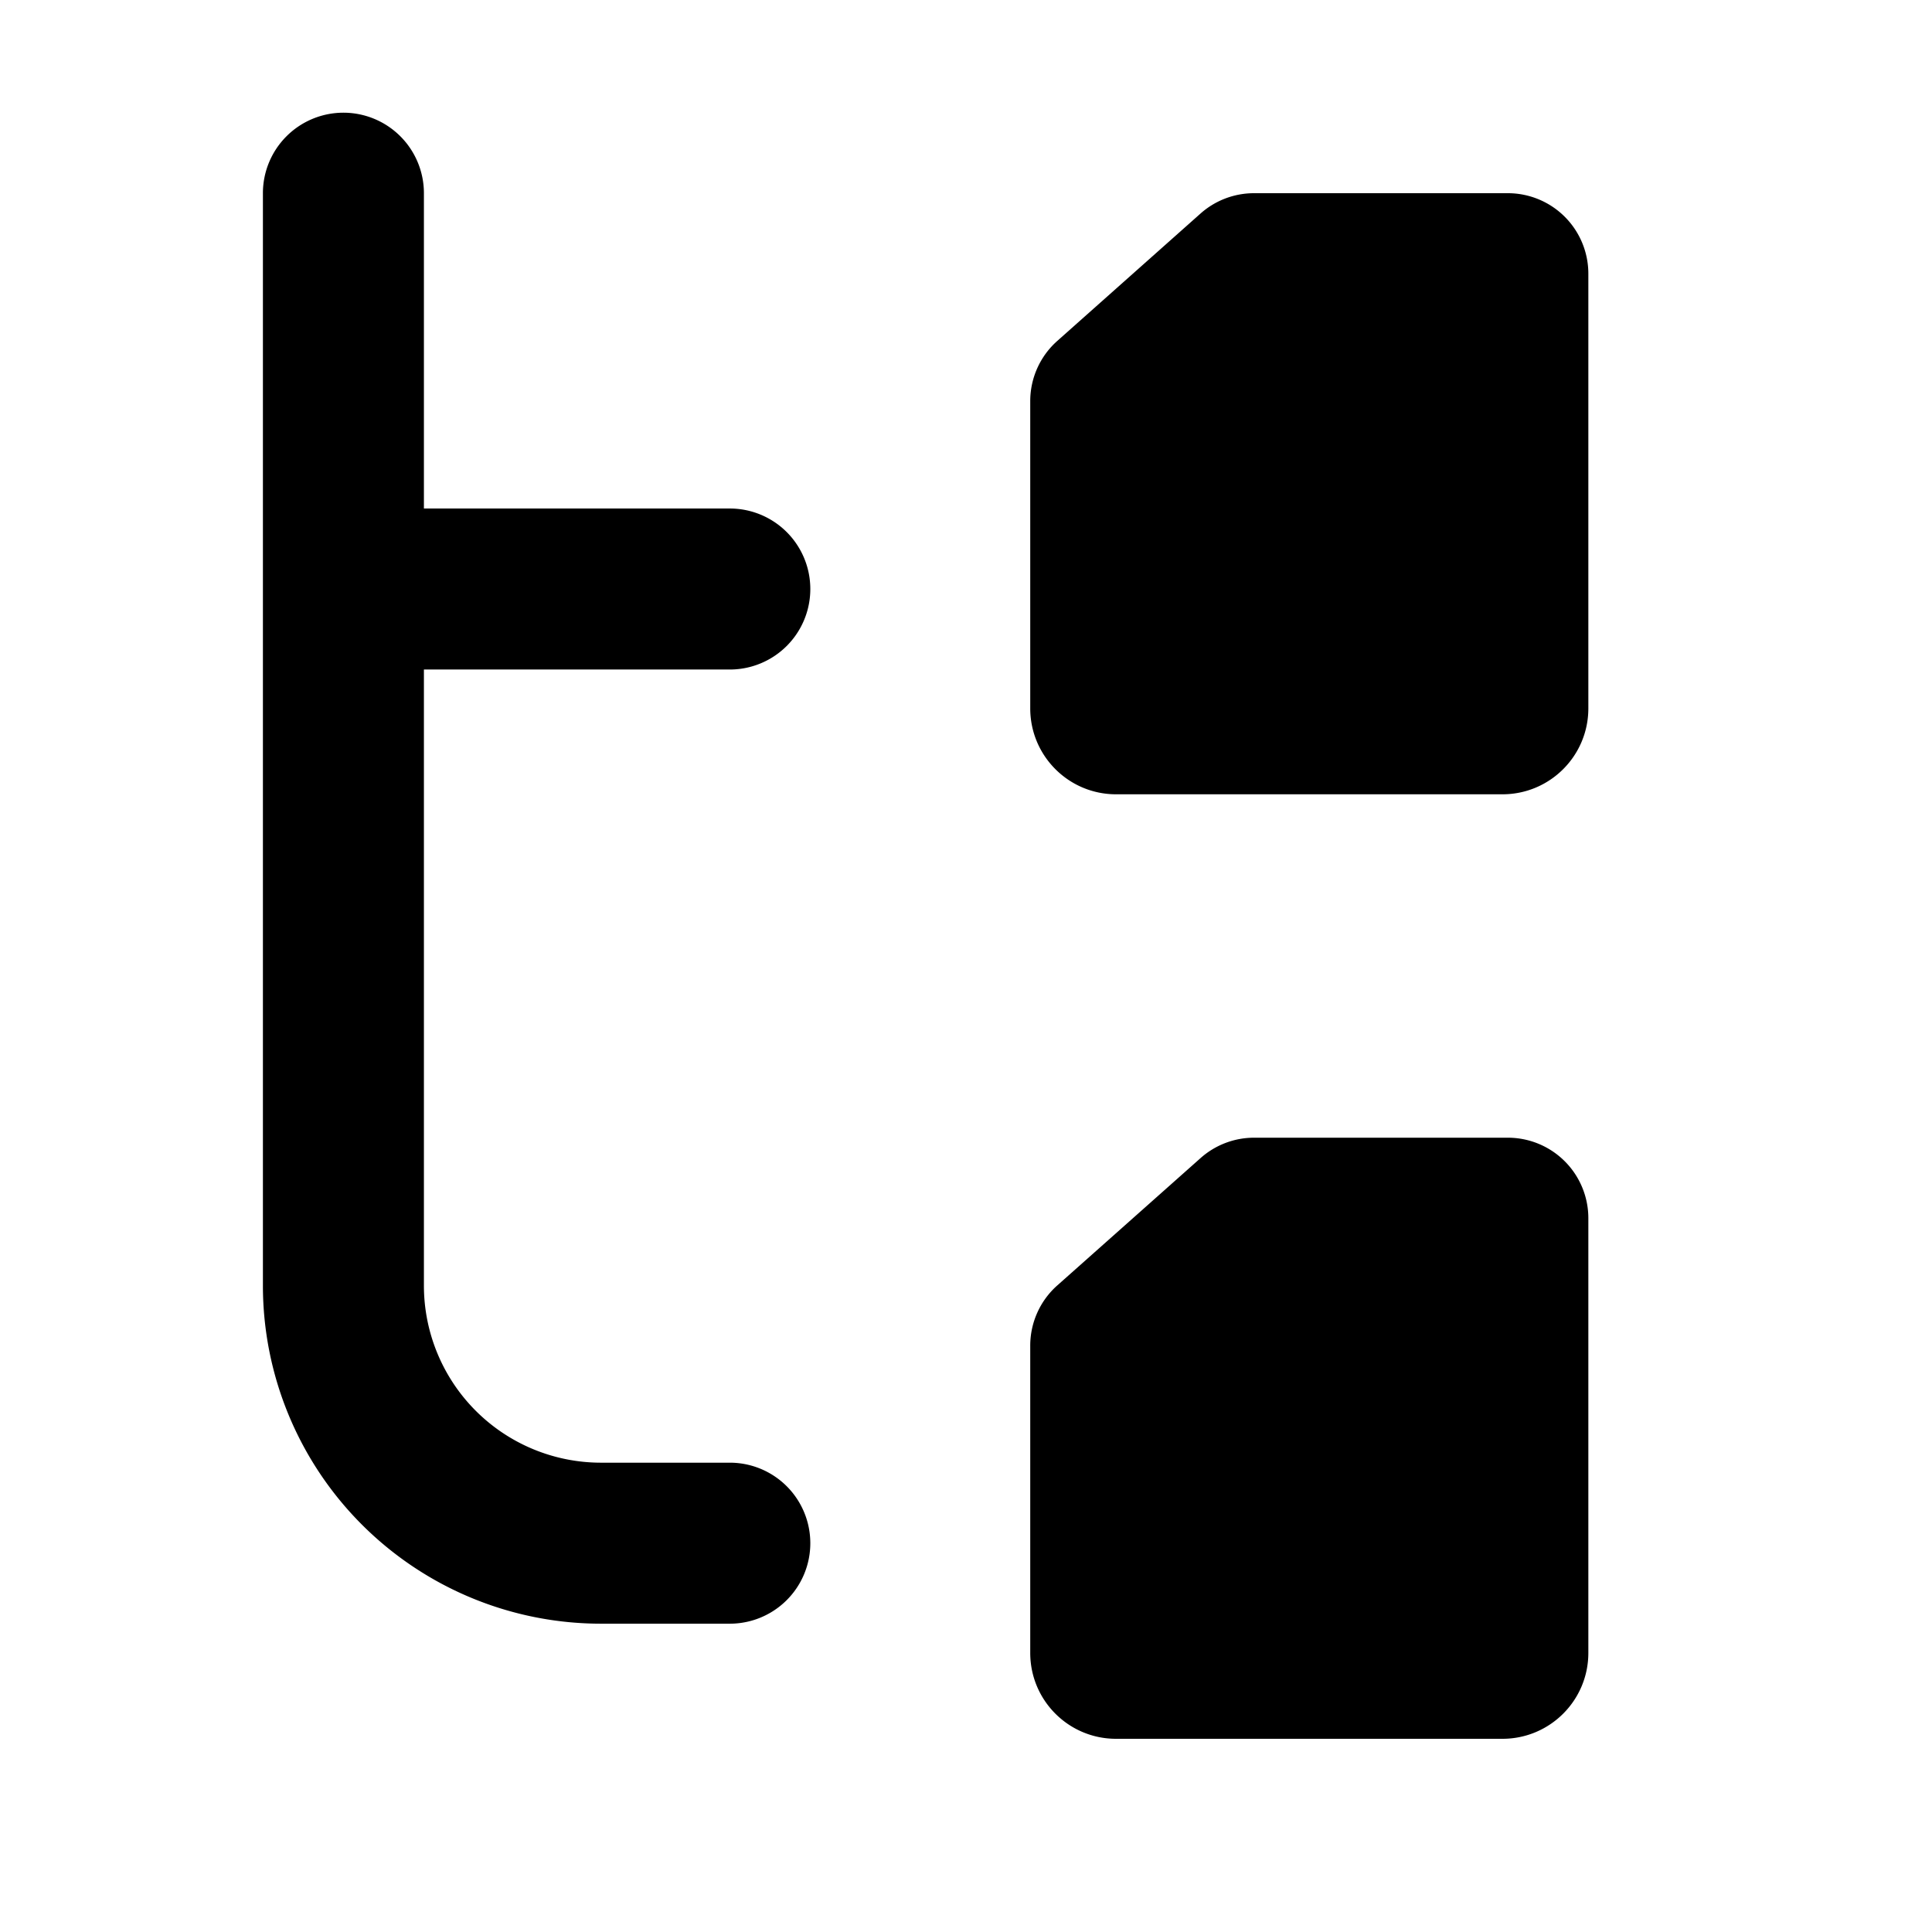 <svg xmlns="http://www.w3.org/2000/svg" fill="none" viewBox="0 0 24 24">
  <path fill="#000" fill-rule="evenodd" d="M4.266 1.4a1 1 0 0 1 1 1v3.917h3.8a1 1 0 0 1 0 2h-3.8v7.653a2.2 2.2 0 0 0 2.2 2.2h1.6a1 1 0 0 1 0 2h-1.6a4.2 4.2 0 0 1-4.2-4.2V2.4a1 1 0 0 1 1-1Z" clip-rule="evenodd"/>
  <path fill="#000" d="M13.864 9.867h4.8c.59 0 1.067-.478 1.067-1.067V3.4a1 1 0 0 0-1-1h-3.153a1 1 0 0 0-.664.252l-1.78 1.583a1 1 0 0 0-.336.747V8.8c0 .589.477 1.067 1.066 1.067Zm0 11.733h4.8c.59 0 1.067-.478 1.067-1.067v-5.4a1 1 0 0 0-1-1h-3.153a1 1 0 0 0-.664.253l-1.78 1.582a1 1 0 0 0-.336.748v3.817c0 .59.477 1.067 1.066 1.067Z"/>
</svg>
